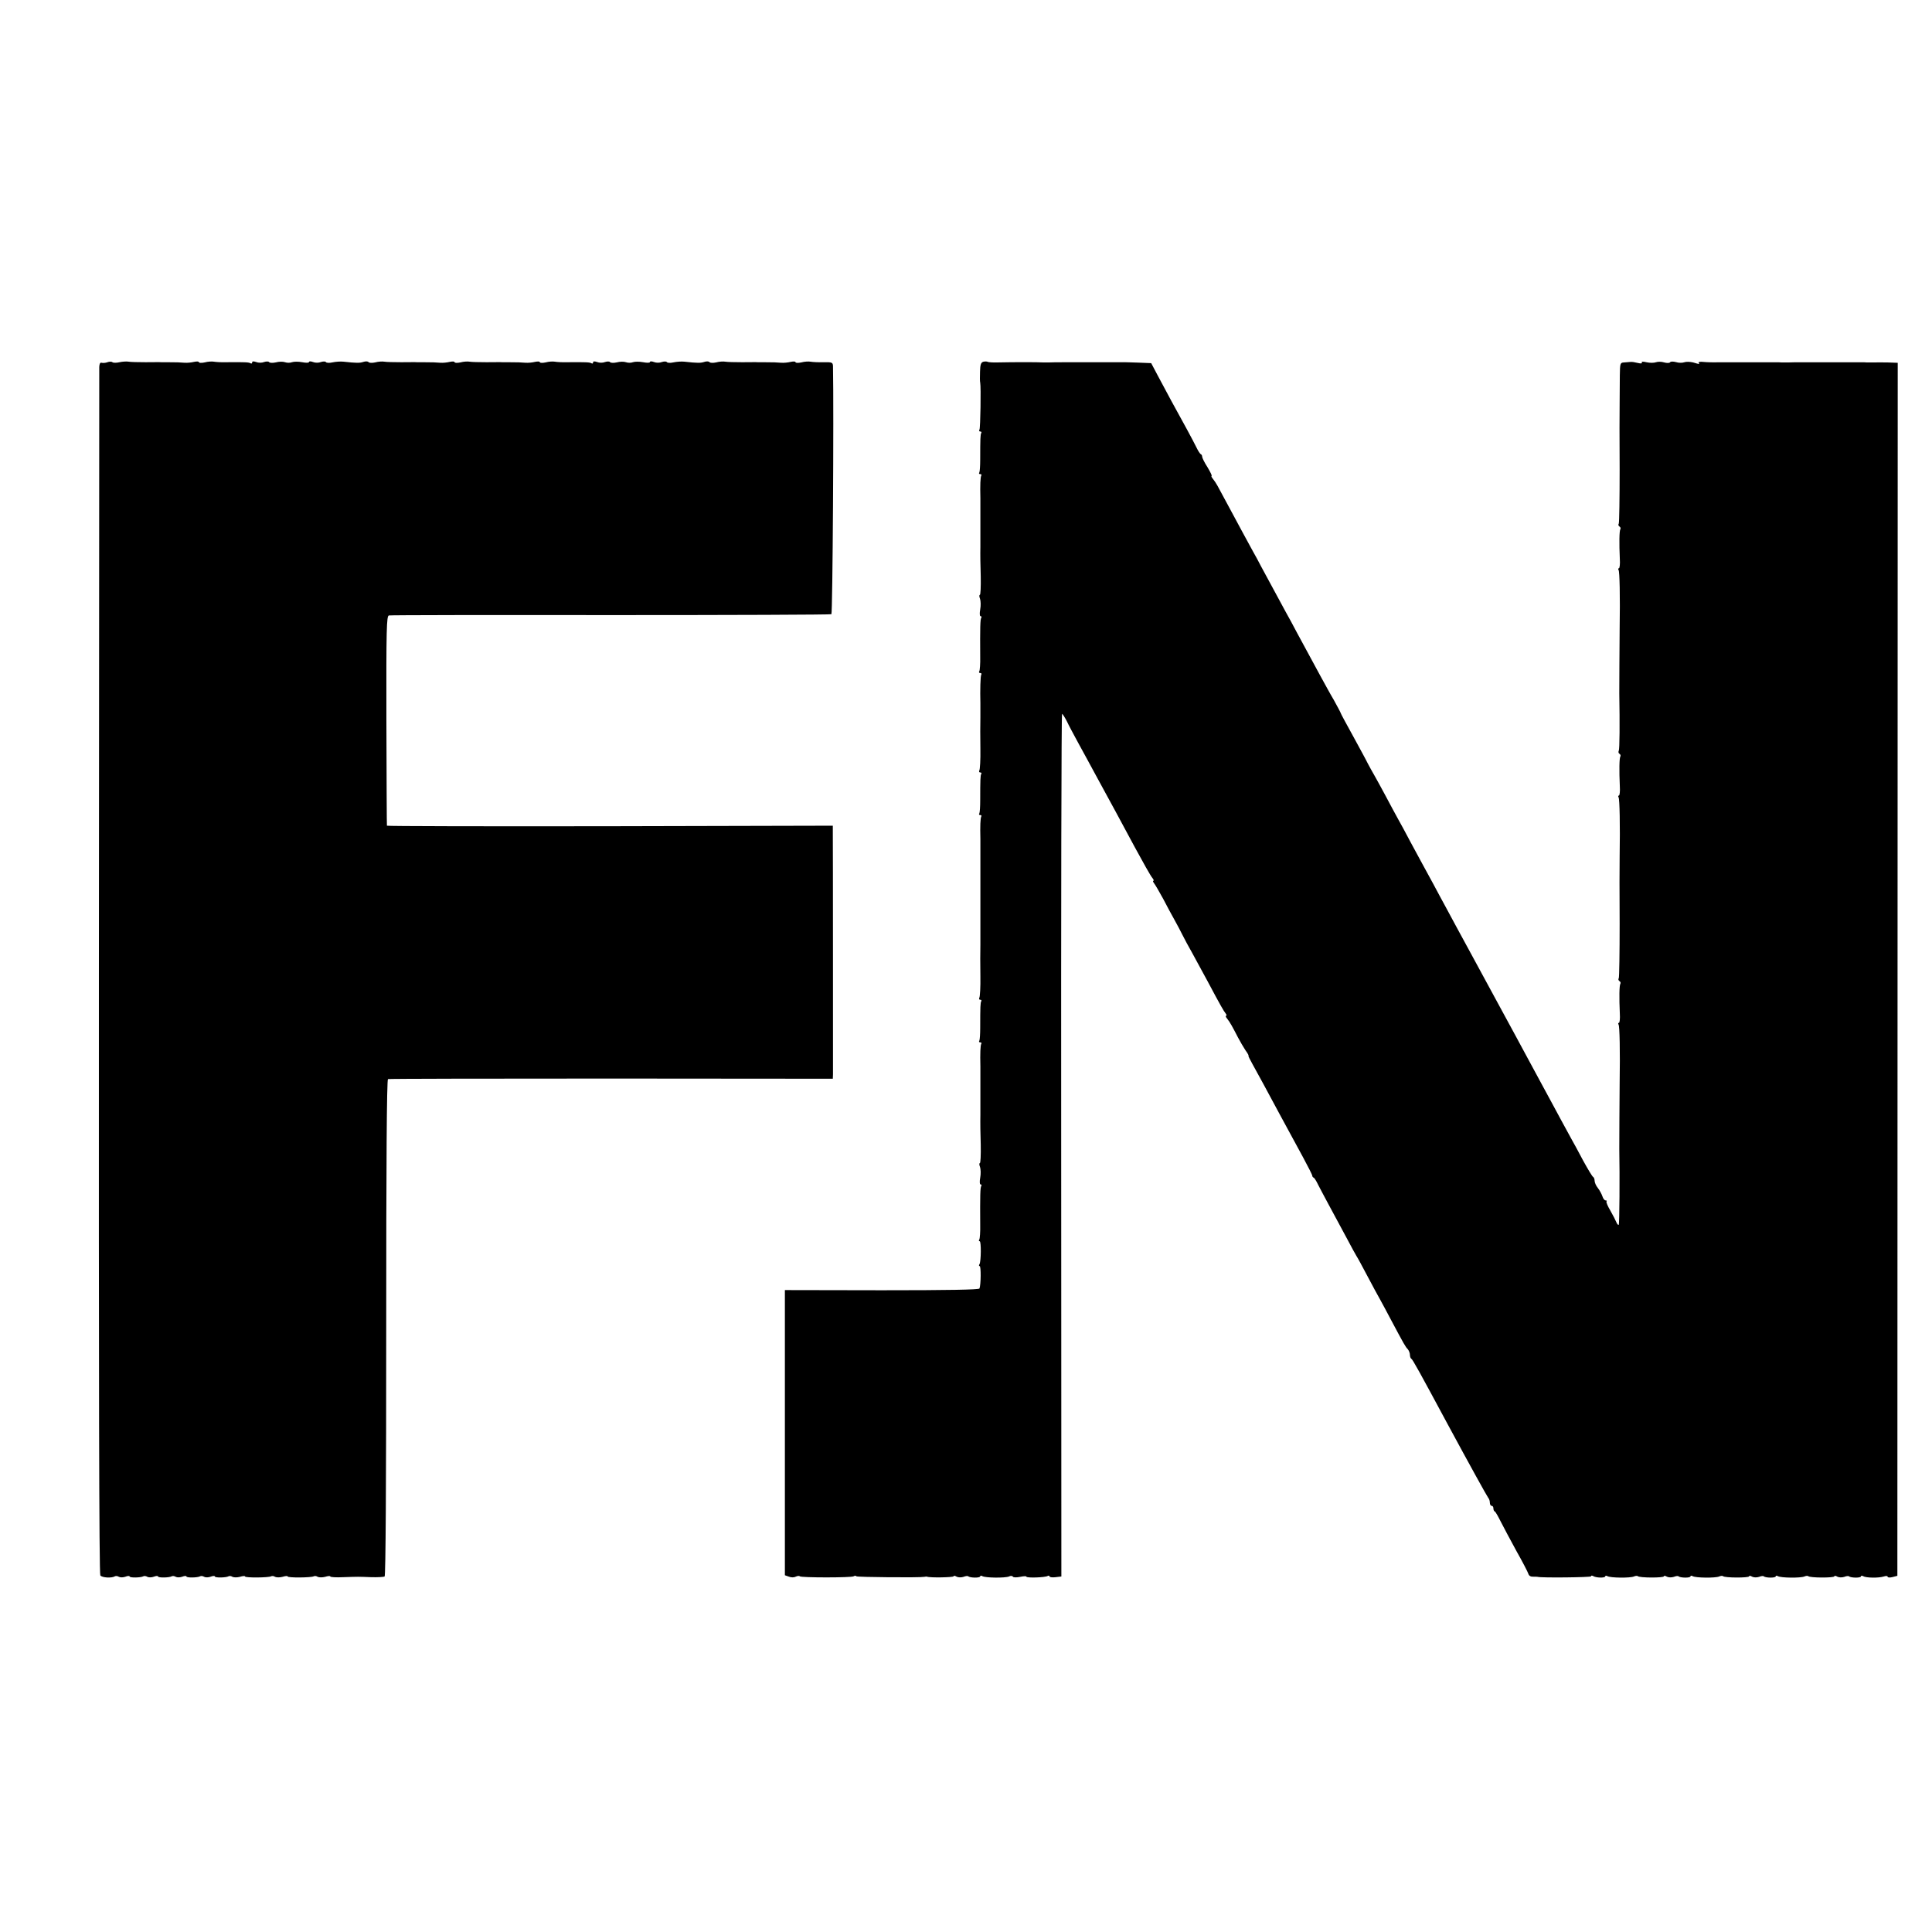 <?xml version="1.0" standalone="no"?>
<!DOCTYPE svg PUBLIC "-//W3C//DTD SVG 20010904//EN"
 "http://www.w3.org/TR/2001/REC-SVG-20010904/DTD/svg10.dtd">
<svg version="1.0" xmlns="http://www.w3.org/2000/svg"
 width="1088pt" height="1088pt" viewBox="0 0 1088 1088"
 preserveAspectRatio="xMidYMid meet">
<g transform="translate(0,1088) scale(0.1,-0.1)"
fill="#000000" stroke="none">
<path d="M605 8840 c-11 -4 -26 -5 -32 -3 -9 3 -13 -5 -14 -23 0 -16 -1 -1551
-2 -3411 -1 -2243 1 -3387 8 -3395 10 -13 64 -16 82 -5 5 3 15 2 23 -3 7 -4
24 -4 37 1 12 5 23 5 23 1 0 -8 63 -7 77 1 5 3 15 2 23 -3 7 -4 24 -4 37 1 12
5 23 5 23 1 0 -8 63 -7 77 1 5 3 15 2 23 -3 7 -4 24 -4 37 1 12 5 23 5 23 1 0
-8 63 -7 77 1 5 3 15 2 23 -3 7 -4 24 -4 37 1 12 5 23 5 23 1 0 -8 63 -7 77 1
5 3 15 2 22 -3 8 -4 27 -4 42 0 16 5 29 6 29 2 0 -8 133 -7 147 1 5 3 15 2 22
-3 8 -4 27 -4 42 0 16 5 29 6 29 2 0 -8 133 -7 147 1 5 3 15 2 22 -3 8 -4 27
-4 42 0 16 5 29 6 29 2 0 -4 33 -6 72 -4 91 3 81 3 159 0 36 -1 70 1 75 4 6 4
9 535 9 1402 0 922 3 1397 10 1399 6 2 571 3 1257 3 l1248 -1 1 25 c0 28 0
1317 -1 1367 l0 33 -1255 -3 c-690 -1 -1256 0 -1256 3 -1 3 -2 269 -3 593 -1
516 1 588 14 591 8 2 570 3 1248 2 679 0 1238 2 1244 5 7 5 14 1142 9 1397 -1
21 -5 23 -54 22 -28 -1 -61 1 -72 3 -11 2 -34 1 -52 -4 -18 -4 -33 -3 -33 1 0
5 -12 5 -27 2 -16 -4 -39 -6 -53 -5 -22 2 -46 3 -102 3 -10 0 -24 0 -30 0 -7
1 -47 0 -88 0 -41 0 -84 1 -95 3 -11 2 -34 1 -52 -4 -18 -4 -35 -3 -38 2 -3 4
-16 5 -28 1 -21 -7 -40 -7 -112 1 -16 2 -45 0 -63 -4 -17 -4 -34 -3 -37 2 -3
4 -16 4 -28 0 -12 -5 -32 -5 -44 0 -13 5 -23 5 -23 0 0 -5 -17 -5 -38 -1 -21
4 -47 4 -58 0 -10 -4 -28 -4 -39 0 -11 4 -34 4 -52 -1 -18 -4 -35 -3 -38 2 -3
4 -16 4 -28 0 -12 -5 -32 -5 -44 0 -15 5 -23 5 -23 -2 0 -6 -4 -8 -9 -5 -9 6
-31 7 -136 6 -27 -1 -59 1 -70 3 -11 2 -34 1 -52 -4 -18 -4 -33 -3 -33 1 0 5
-12 5 -27 2 -16 -4 -39 -6 -53 -5 -22 2 -46 3 -102 3 -10 0 -24 0 -30 0 -7 1
-47 0 -88 0 -41 0 -84 1 -95 3 -11 2 -34 1 -52 -4 -18 -4 -33 -3 -33 1 0 5
-12 5 -27 2 -16 -4 -39 -6 -53 -5 -22 2 -46 3 -102 3 -10 0 -24 0 -30 0 -7 1
-47 0 -88 0 -41 0 -84 1 -95 3 -11 2 -34 1 -52 -4 -18 -4 -35 -3 -38 2 -3 4
-16 5 -28 1 -21 -7 -40 -7 -112 1 -16 2 -45 0 -63 -4 -17 -4 -34 -3 -37 2 -3
4 -16 4 -28 0 -12 -5 -32 -5 -44 0 -13 5 -23 5 -23 0 0 -5 -17 -5 -38 -1 -21
4 -47 4 -58 0 -10 -4 -28 -4 -39 0 -11 4 -34 4 -52 -1 -18 -4 -35 -3 -38 2 -3
4 -16 4 -28 0 -12 -5 -32 -5 -44 0 -15 5 -23 5 -23 -2 0 -6 -4 -8 -9 -5 -9 6
-31 7 -136 6 -27 -1 -59 1 -70 3 -11 2 -34 1 -52 -4 -18 -4 -33 -3 -33 1 0 5
-12 5 -27 2 -16 -4 -39 -6 -53 -5 -22 2 -46 3 -102 3 -10 0 -24 0 -30 0 -7 1
-47 0 -88 0 -41 0 -84 1 -95 3 -11 2 -34 1 -52 -3 -17 -4 -35 -4 -40 0 -4 4
-17 4 -28 0z"/>
<path d="M5538 8843 c-14 -4 -18 -16 -19 -56 -1 -29 -1 -56 1 -62 5 -26 1
-255 -4 -264 -4 -6 -2 -11 4 -11 6 0 9 -4 6 -8 -5 -8 -6 -32 -6 -150 0 -35 -2
-67 -5 -73 -4 -5 -1 -9 5 -9 6 0 9 -4 6 -8 -5 -9 -7 -54 -5 -127 0 -22 0 -71
0 -110 0 -38 0 -77 0 -85 0 -8 0 -44 0 -80 -1 -36 0 -111 2 -168 1 -56 -1
-102 -5 -102 -4 0 -4 -10 1 -22 4 -12 5 -39 1 -60 -4 -22 -3 -38 2 -38 5 0 7
-4 4 -9 -6 -8 -7 -55 -6 -219 1 -40 -2 -77 -5 -82 -4 -6 -1 -10 5 -10 6 0 9
-4 6 -9 -5 -7 -7 -89 -5 -161 0 -8 0 -44 0 -80 -1 -36 -1 -115 0 -177 1 -61
-2 -116 -6 -122 -3 -6 -1 -11 5 -11 6 0 9 -4 6 -8 -5 -8 -6 -32 -6 -150 0 -35
-2 -67 -5 -73 -4 -5 -1 -9 5 -9 6 0 9 -4 6 -8 -5 -9 -7 -54 -5 -127 0 -22 0
-71 0 -110 0 -38 0 -77 0 -85 0 -8 0 -44 0 -80 0 -36 0 -72 0 -80 0 -8 0 -44
0 -80 0 -36 0 -72 0 -80 0 -8 0 -44 0 -80 -1 -36 -1 -115 0 -177 1 -61 -2
-116 -6 -122 -3 -6 -1 -11 5 -11 6 0 9 -4 6 -8 -5 -8 -6 -32 -6 -150 0 -35 -2
-67 -5 -73 -4 -5 -1 -9 5 -9 6 0 9 -4 6 -8 -5 -9 -7 -54 -5 -127 0 -22 0 -71
0 -110 0 -38 0 -77 0 -85 0 -8 0 -44 0 -80 -1 -36 0 -111 2 -168 1 -56 -1
-102 -5 -102 -4 0 -4 -10 1 -22 4 -12 5 -39 1 -60 -4 -22 -3 -38 2 -38 5 0 7
-4 4 -9 -6 -8 -7 -55 -6 -219 1 -40 -2 -77 -5 -82 -4 -6 -3 -10 2 -10 9 0 8
-113 -1 -129 -4 -6 -4 -11 1 -11 8 0 7 -104 -1 -126 -3 -7 -174 -10 -550 -10
l-546 1 0 -803 0 -803 23 -8 c12 -5 29 -5 38 0 9 4 19 6 23 2 7 -8 290 -8 303
0 6 4 13 4 16 0 6 -5 359 -8 382 -3 6 1 12 2 15 1 18 -7 150 -4 150 2 0 4 8 4
17 -2 10 -5 26 -5 39 -1 12 5 24 6 27 3 9 -9 67 -10 67 0 0 4 5 5 12 1 16 -10
128 -11 150 -2 9 5 19 4 22 -1 3 -5 21 -5 41 -1 19 4 35 5 35 1 0 -8 105 -5
120 4 5 3 10 2 10 -2 0 -5 15 -7 33 -5 l34 4 -1 2429 c-1 1336 1 2429 5 2429
3 0 15 -19 27 -42 11 -24 40 -77 62 -118 23 -41 75 -138 117 -215 42 -77 86
-158 98 -180 12 -22 59 -110 105 -195 46 -85 90 -163 98 -172 8 -10 12 -18 7
-18 -4 0 -2 -6 4 -14 6 -7 29 -47 51 -87 21 -41 50 -94 64 -119 14 -25 34 -63
45 -85 11 -22 35 -67 54 -100 18 -33 57 -105 87 -160 75 -141 91 -168 102
-182 6 -7 7 -13 3 -13 -5 0 -2 -8 6 -17 16 -20 30 -46 61 -106 12 -23 31 -55
42 -72 12 -16 19 -30 17 -30 -3 0 7 -20 21 -45 14 -25 42 -76 63 -115 65 -121
107 -199 224 -414 28 -52 51 -97 51 -102 0 -4 3 -9 8 -11 4 -1 15 -19 24 -38
10 -19 37 -71 61 -115 24 -44 67 -125 97 -180 29 -55 56 -104 60 -110 4 -5 31
-55 60 -110 29 -55 62 -116 73 -135 11 -19 37 -69 59 -110 75 -141 83 -155 96
-168 6 -7 12 -22 12 -32 0 -10 4 -20 8 -22 7 -3 44 -70 207 -373 121 -224 219
-401 226 -410 5 -5 9 -17 9 -27 0 -10 5 -18 10 -18 6 0 10 -6 10 -14 0 -8 3
-16 8 -18 4 -1 19 -28 34 -58 15 -30 55 -104 88 -165 34 -60 64 -118 67 -128
3 -11 14 -17 27 -16 11 0 23 0 26 -1 18 -6 300 -3 300 3 0 5 5 5 11 2 16 -11
69 -12 69 -2 0 4 5 5 12 1 16 -10 128 -11 149 -2 9 4 19 5 22 2 9 -10 147 -10
147 -1 0 4 8 4 17 -2 10 -5 26 -5 39 -1 12 5 24 6 27 3 9 -9 67 -10 67 0 0 4
5 5 12 1 16 -10 128 -11 149 -2 9 4 19 5 22 2 9 -10 147 -10 147 -1 0 4 8 4
17 -2 10 -5 26 -5 39 -1 12 5 24 6 27 3 9 -9 67 -10 67 0 0 4 5 5 12 1 16 -10
128 -11 149 -2 9 4 19 5 22 2 9 -10 147 -10 147 -1 0 4 8 4 17 -2 10 -5 26 -5
39 -1 12 5 24 6 27 3 9 -9 67 -10 67 0 0 4 6 5 12 1 16 -10 87 -11 116 -2 12
4 22 4 22 -1 0 -5 12 -6 28 -2 l27 7 1 3416 1 3415 -56 2 c-31 0 -67 1 -81 0
-14 0 -31 0 -37 0 -7 1 -21 1 -30 1 -10 0 -40 0 -68 0 -27 0 -67 0 -87 0 -21
0 -49 0 -63 0 -14 0 -31 0 -37 0 -7 0 -40 0 -73 0 -33 0 -71 0 -85 -1 -14 0
-31 0 -37 0 -7 1 -21 1 -30 1 -10 0 -40 0 -68 0 -27 0 -67 0 -87 0 -21 0 -49
0 -63 0 -42 0 -48 0 -105 0 -30 -1 -69 0 -87 2 -17 2 -30 0 -27 -4 6 -10 6
-10 -31 1 -17 4 -39 5 -50 1 -11 -4 -32 -4 -47 1 -15 4 -30 4 -33 -1 -3 -5
-18 -5 -33 -1 -15 5 -36 5 -47 1 -11 -4 -34 -4 -52 0 -20 5 -31 4 -27 -1 3 -6
-6 -7 -22 -3 -16 4 -34 7 -41 6 -7 -1 -24 -2 -37 -3 -22 -1 -23 -5 -24 -73 0
-39 -1 -107 -1 -151 -1 -44 -1 -214 0 -377 0 -163 -2 -301 -5 -307 -4 -5 -2
-12 4 -16 6 -4 8 -10 5 -15 -6 -10 -7 -77 -3 -168 2 -28 -1 -52 -5 -52 -5 0
-5 -5 -2 -10 6 -10 9 -145 6 -335 -1 -76 -2 -339 -2 -360 3 -169 2 -315 -3
-323 -3 -6 -2 -13 4 -17 6 -4 8 -10 5 -15 -6 -10 -7 -77 -3 -168 2 -28 -1 -52
-5 -52 -5 0 -5 -5 -2 -10 6 -10 9 -156 6 -335 -1 -44 -1 -214 0 -377 0 -163
-2 -301 -5 -307 -4 -5 -2 -12 4 -16 6 -4 8 -10 5 -15 -6 -10 -7 -77 -3 -168 2
-28 -1 -52 -5 -52 -5 0 -5 -5 -2 -10 6 -10 9 -145 6 -335 -1 -86 -2 -340 -2
-365 3 -151 1 -423 -3 -427 -3 -3 -9 3 -13 13 -4 10 -19 40 -34 66 -15 25 -25
49 -22 52 4 3 1 6 -5 6 -6 0 -14 10 -18 23 -4 12 -15 33 -25 46 -11 13 -19 32
-19 42 0 9 -4 19 -8 21 -5 2 -30 44 -57 93 -26 50 -56 104 -65 120 -9 17 -36
66 -60 110 -23 44 -69 127 -100 185 -31 58 -76 141 -100 185 -40 75 -65 120
-130 240 -42 77 -154 283 -190 350 -18 33 -48 89 -68 125 -19 36 -47 88 -62
115 -15 28 -47 86 -70 130 -24 44 -51 94 -60 110 -9 17 -38 71 -65 120 -26 50
-59 110 -73 135 -14 25 -45 83 -70 130 -25 47 -54 99 -63 115 -10 17 -26 46
-36 65 -9 19 -48 90 -85 158 -37 67 -68 124 -68 127 0 2 -17 34 -38 72 -22 37
-56 100 -77 138 -21 39 -50 93 -65 120 -15 28 -44 82 -65 120 -20 39 -50 93
-65 120 -57 105 -115 212 -138 255 -13 25 -33 63 -46 85 -24 43 -77 142 -146
270 -24 44 -48 89 -54 100 -6 11 -17 28 -25 38 -8 9 -11 17 -8 17 4 0 -7 22
-23 49 -17 26 -30 53 -30 59 0 6 -3 12 -7 14 -5 2 -16 19 -25 38 -18 37 -77
146 -143 265 -21 39 -55 102 -75 140 l-37 70 -74 3 c-41 1 -81 3 -89 2 -8 0
-37 0 -65 0 -27 0 -67 0 -87 0 -21 0 -49 0 -63 0 -14 0 -31 0 -37 0 -7 0 -40
0 -73 0 -33 0 -71 0 -85 -1 -14 0 -31 0 -37 0 -32 2 -162 2 -255 0 -25 -1 -50
1 -55 3 -4 3 -16 3 -25 1z"/>
</g>
</svg>
